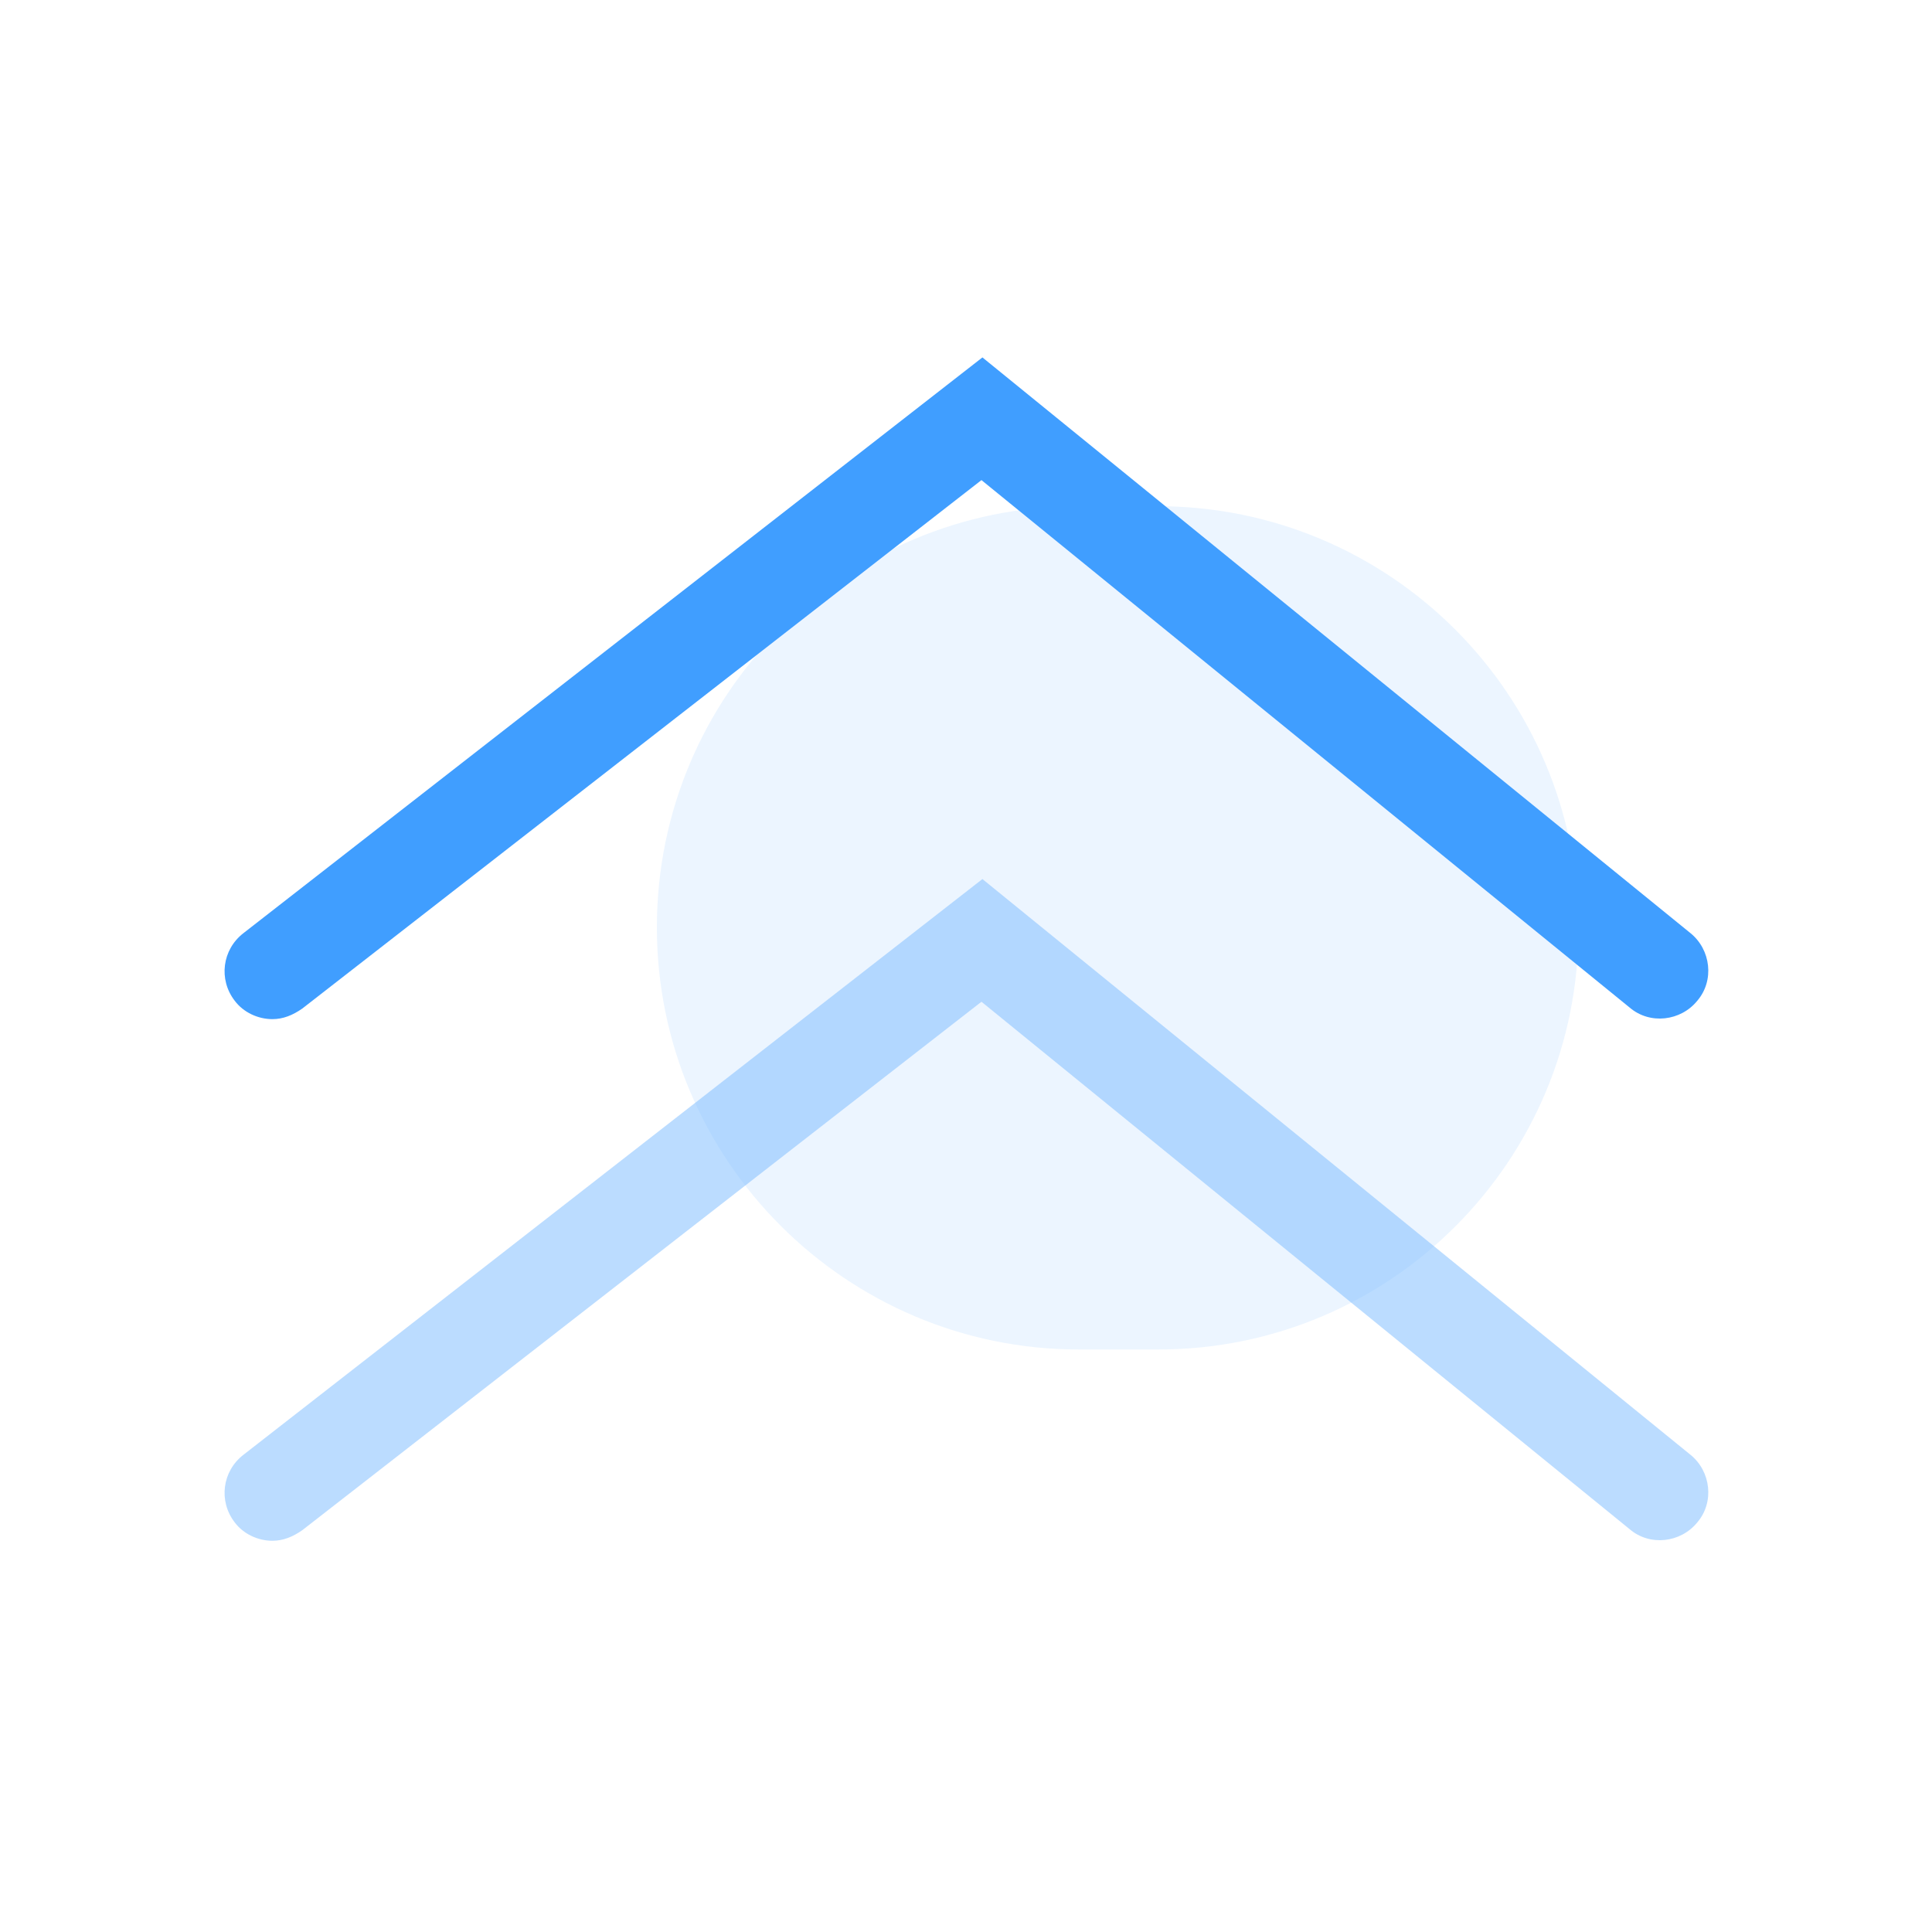 <?xml version="1.0" standalone="no"?><!DOCTYPE svg PUBLIC "-//W3C//DTD SVG 1.1//EN" "http://www.w3.org/Graphics/SVG/1.1/DTD/svg11.dtd"><svg t="1690531688861" class="icon" viewBox="0 0 1024 1024" version="1.1" xmlns="http://www.w3.org/2000/svg" p-id="34982" width="200" height="200" xmlns:xlink="http://www.w3.org/1999/xlink"><path d="M613.888 715.264h-41.984C448.512 715.264 348.16 614.912 348.16 491.52s99.84-223.232 223.232-223.232h41.984c123.392 0 223.232 99.84 223.232 223.232 0.512 123.392-99.328 223.744-222.72 223.744z" fill="#a0cfff" opacity=".2" p-id="34983" data-spm-anchor-id="a313x.7781069.0.i7" class="selected"></path><path d="M144.384 540.16c-7.68 0-15.36-3.584-19.968-9.728-8.704-11.264-6.656-27.136 4.608-35.84L520.704 189.44 896 494.592c10.752 8.704 12.8 25.088 3.584 35.84-8.704 10.752-25.088 12.8-35.84 3.584l-343.552-279.552-359.936 280.064c-5.12 3.584-10.24 5.632-15.872 5.632z" fill="#409EFF" p-id="34984" data-spm-anchor-id="a313x.7781069.0.i1" class=""></path><path d="M144.384 816.64c-7.68 0-15.36-3.584-19.968-9.728-8.704-11.264-6.656-27.136 4.608-35.84L520.704 465.92l375.296 305.152c10.752 8.704 12.8 25.088 3.584 35.84-8.704 10.752-25.088 12.8-35.84 3.584l-343.552-279.552-359.936 280.064c-5.12 3.584-10.24 5.632-15.872 5.632z" fill="#79bbff" opacity=".5" p-id="34985" data-spm-anchor-id="a313x.7781069.0.i5" class=""></path></svg>